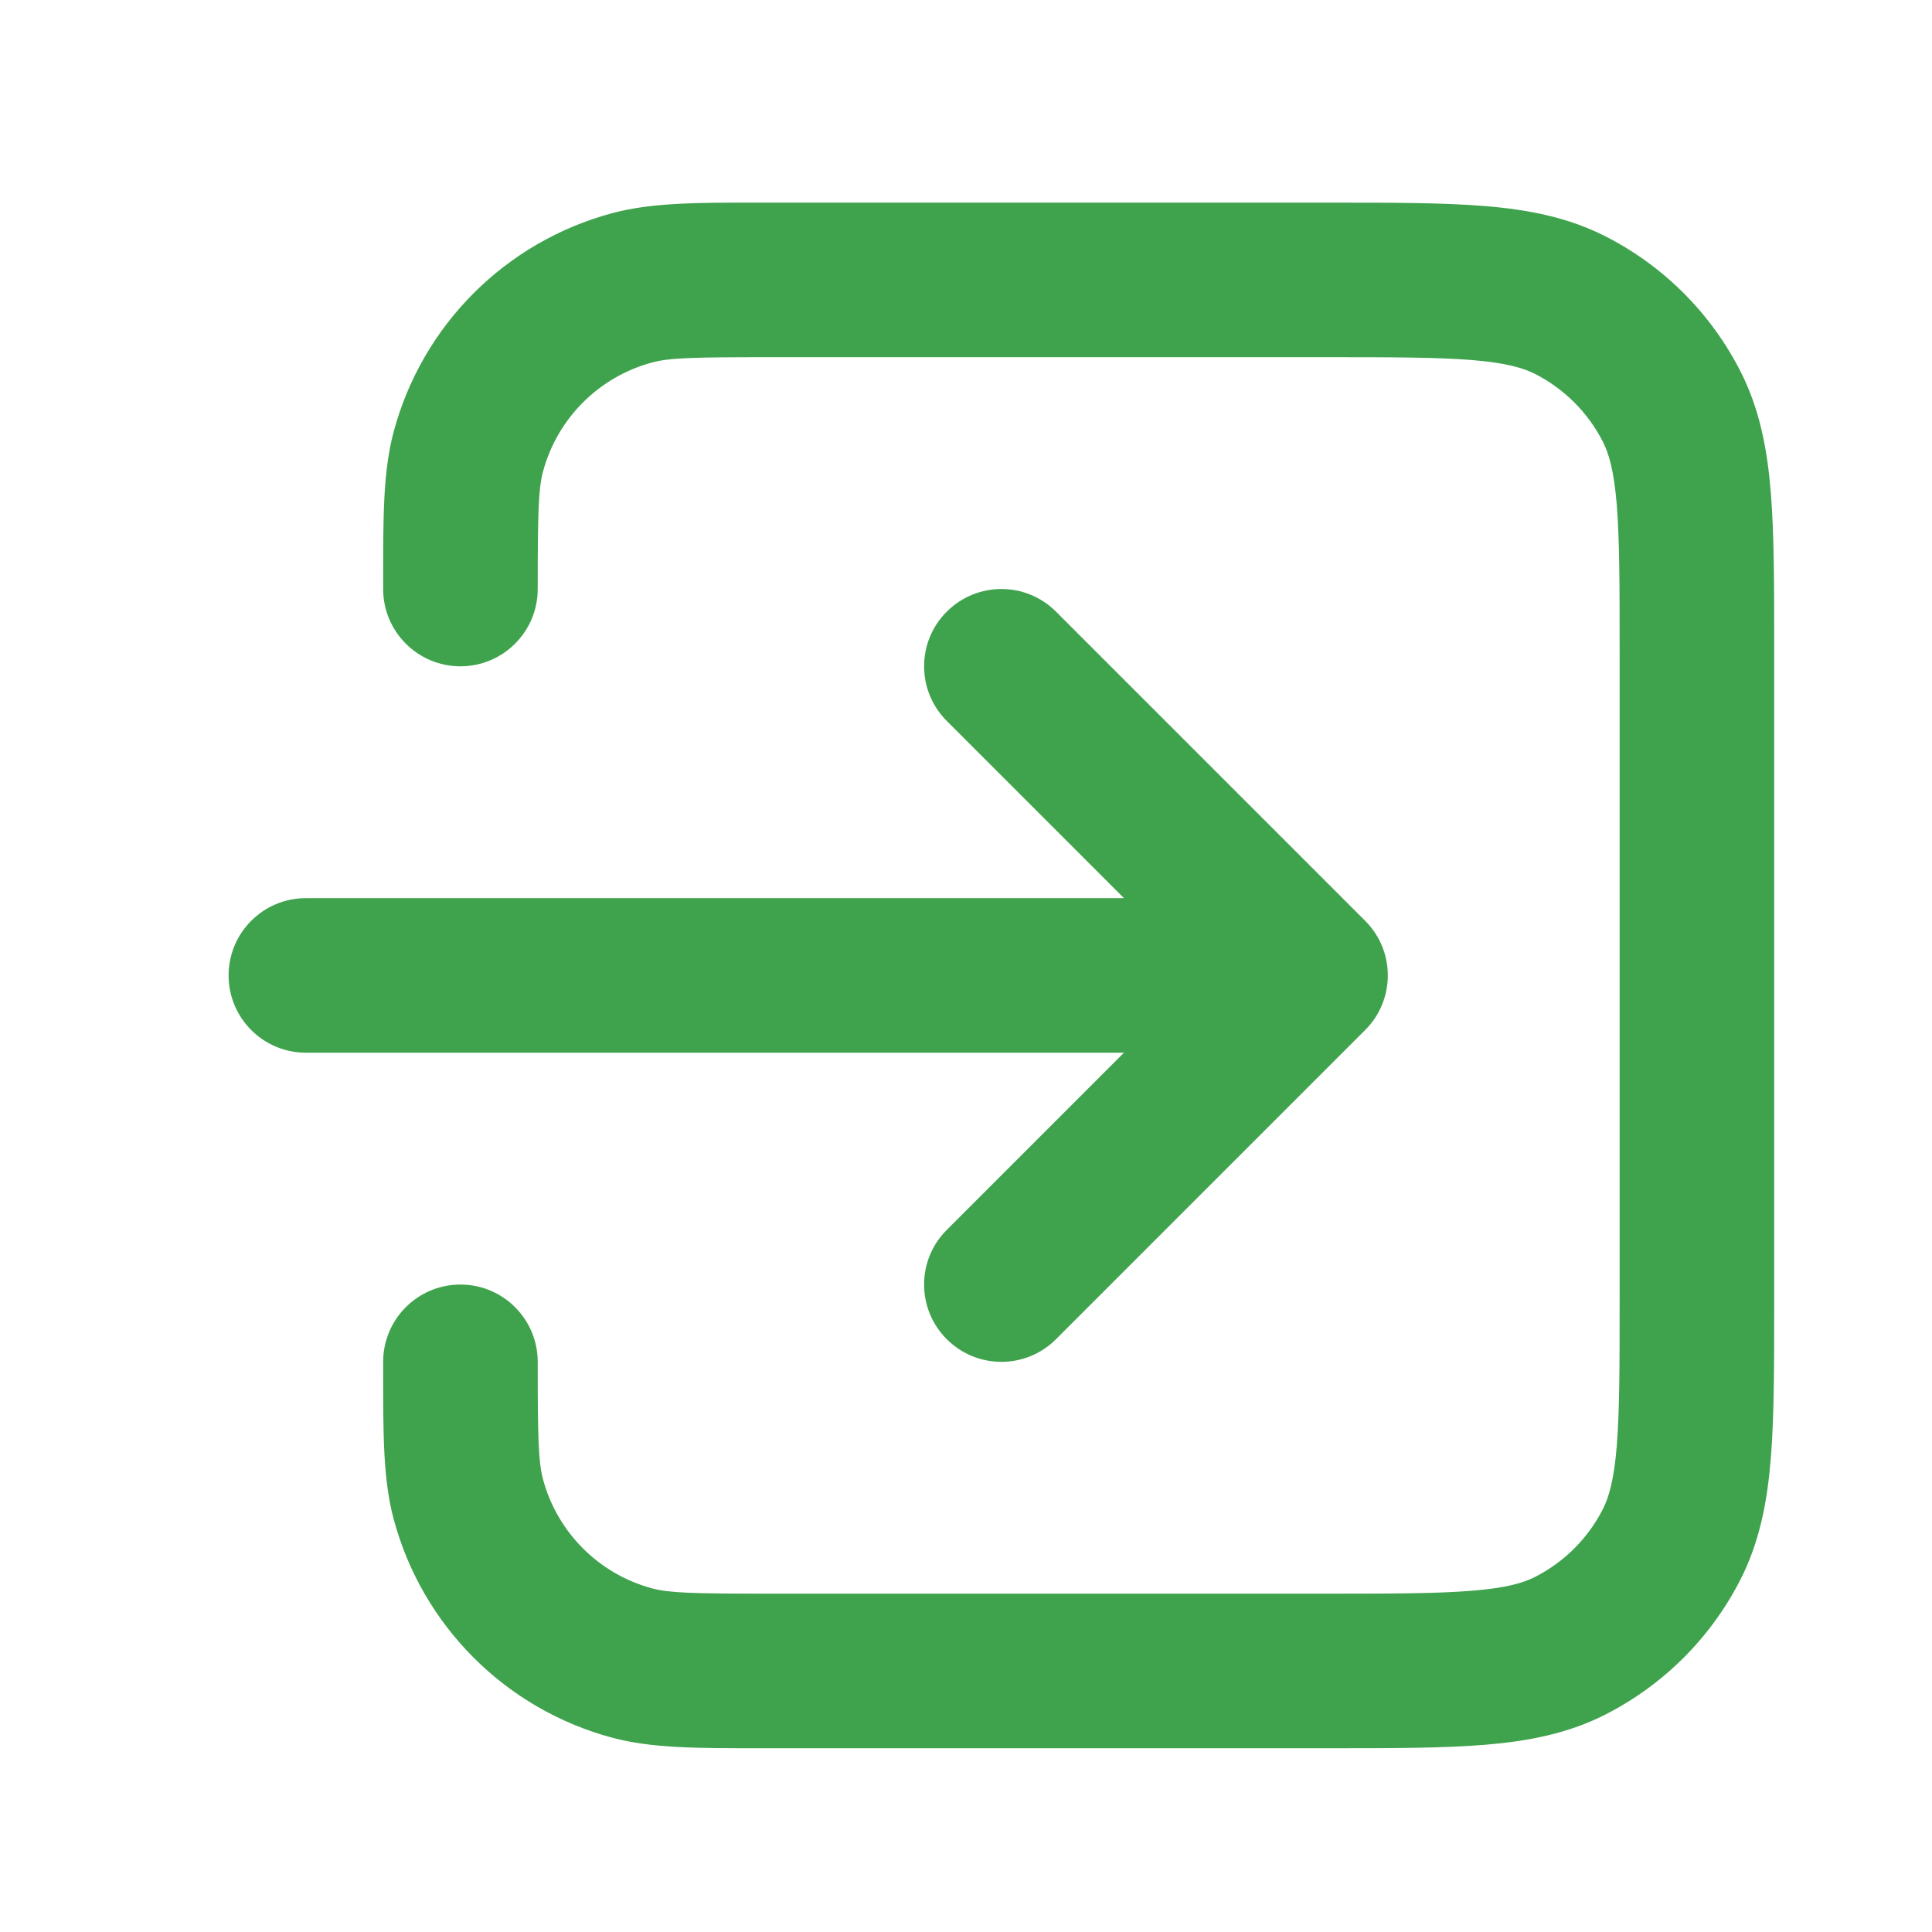 <svg width="25" height="25" viewBox="0 0 25 25" fill="none" xmlns="http://www.w3.org/2000/svg">
<path fill-rule="evenodd" clip-rule="evenodd" d="M9.82 2.622C9.866 2.622 9.911 2.622 9.958 2.622L17.199 2.622C18.004 2.622 18.669 2.622 19.21 2.666C19.772 2.712 20.289 2.811 20.774 3.058C21.527 3.441 22.139 4.053 22.522 4.806C22.769 5.291 22.868 5.808 22.914 6.37C22.958 6.911 22.958 7.576 22.958 8.381V16.863C22.958 17.668 22.958 18.332 22.914 18.874C22.868 19.436 22.769 19.953 22.522 20.438C22.139 21.191 21.527 21.802 20.774 22.186C20.289 22.433 19.772 22.532 19.21 22.578C18.669 22.622 18.004 22.622 17.199 22.622H9.958C9.911 22.622 9.866 22.622 9.82 22.622C9.025 22.622 8.434 22.623 7.923 22.486C6.542 22.116 5.464 21.038 5.094 19.657C4.957 19.145 4.958 18.555 4.958 17.759C4.958 17.714 4.958 17.668 4.958 17.622C4.958 17.07 5.406 16.622 5.958 16.622C6.51 16.622 6.958 17.07 6.958 17.622C6.958 18.616 6.967 18.917 7.026 19.14C7.211 19.83 7.75 20.369 8.44 20.554C8.663 20.613 8.964 20.622 9.958 20.622H17.158C18.015 20.622 18.597 20.621 19.047 20.584C19.485 20.549 19.71 20.484 19.866 20.404C20.242 20.212 20.548 19.906 20.74 19.53C20.82 19.373 20.885 19.149 20.921 18.711C20.957 18.261 20.958 17.678 20.958 16.822V8.422C20.958 7.565 20.957 6.983 20.921 6.533C20.885 6.095 20.82 5.87 20.74 5.714C20.548 5.338 20.242 5.032 19.866 4.84C19.71 4.76 19.485 4.695 19.047 4.659C18.597 4.623 18.015 4.622 17.158 4.622H9.958C8.964 4.622 8.663 4.63 8.44 4.69C7.75 4.875 7.211 5.414 7.026 6.104C6.967 6.327 6.958 6.628 6.958 7.622C6.958 8.174 6.51 8.622 5.958 8.622C5.406 8.622 4.958 8.174 4.958 7.622C4.958 7.575 4.958 7.529 4.958 7.484C4.958 6.689 4.957 6.098 5.094 5.587C5.464 4.206 6.542 3.128 7.923 2.758C8.434 2.621 9.025 2.621 9.82 2.622ZM12.251 7.915C12.641 7.524 13.275 7.524 13.665 7.915L17.665 11.915C18.056 12.305 18.056 12.938 17.665 13.329L13.665 17.329C13.275 17.72 12.641 17.72 12.251 17.329C11.86 16.939 11.86 16.305 12.251 15.915L14.544 13.622H3.958C3.406 13.622 2.958 13.174 2.958 12.622C2.958 12.07 3.406 11.622 3.958 11.622H14.544L12.251 9.329C11.86 8.938 11.86 8.305 12.251 7.915Z" fill="#3FA34D"/>
</svg>
